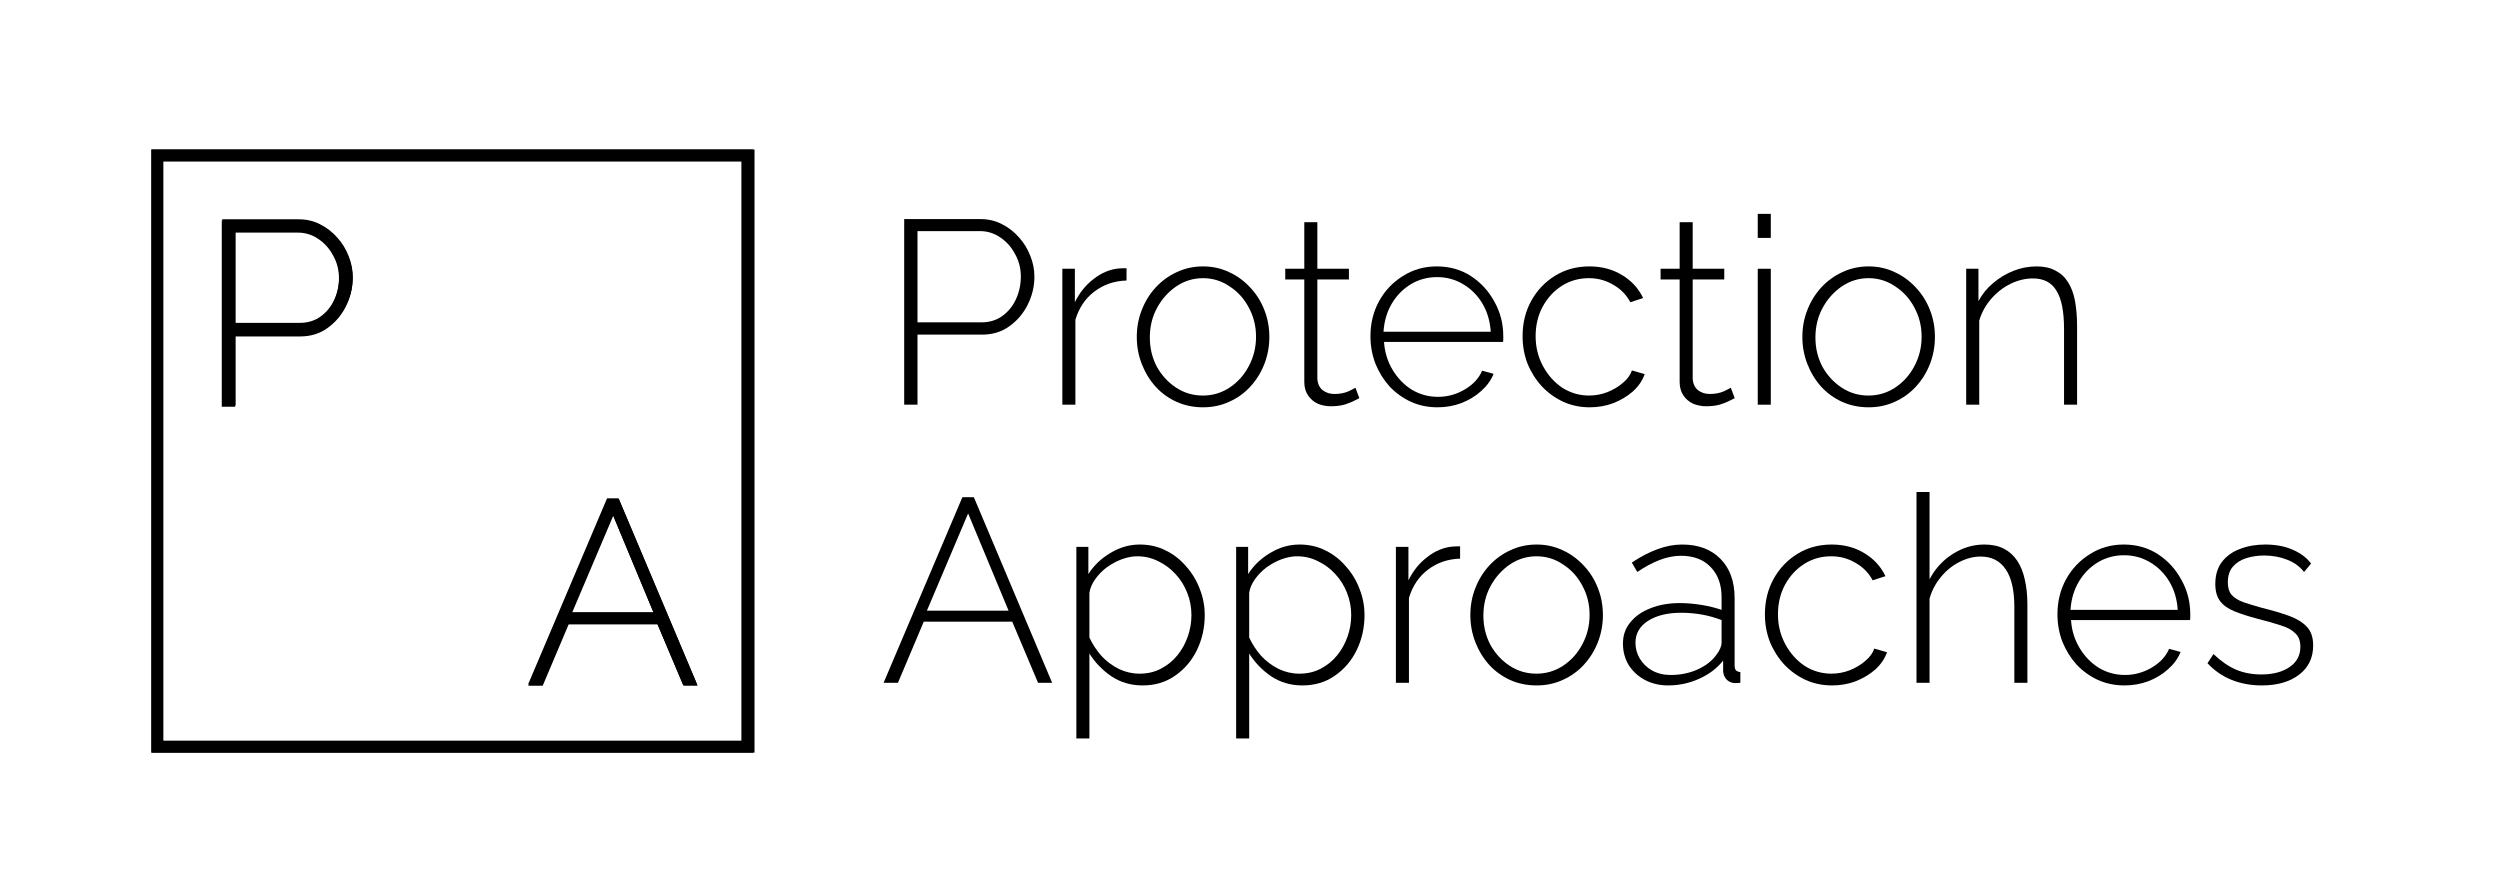 <svg width="1130" height="400" viewBox="0 0 1130 400" fill="none" xmlns="http://www.w3.org/2000/svg">
<rect width="1130" height="400" fill="white"/>
<path fill-rule="evenodd" clip-rule="evenodd" d="M335.703 72.922H73.775V334.846H335.703V72.922ZM68.436 67.581V340.187H341.042V67.581H68.436Z" fill="black"/>
<path d="M100.238 183.843V99.69H134.847C138.403 99.69 141.643 100.441 144.566 101.942C147.569 103.444 150.177 105.458 152.389 107.987C154.601 110.437 156.3 113.202 157.486 116.284C158.75 119.365 159.382 122.526 159.382 125.766C159.382 130.27 158.355 134.536 156.3 138.566C154.325 142.517 151.559 145.757 148.004 148.285C144.527 150.814 140.379 152.078 135.559 152.078H106.283V183.843H100.238ZM106.283 146.507H135.321C139.035 146.507 142.235 145.52 144.922 143.544C147.608 141.569 149.663 139.001 151.085 135.84C152.508 132.68 153.219 129.321 153.219 125.766C153.219 122.052 152.349 118.654 150.611 115.573C148.952 112.412 146.7 109.883 143.855 107.987C141.09 106.091 138.008 105.142 134.61 105.142H106.283V146.507Z" fill="black"/>
<path d="M274.573 225.801H279.788L315.345 309.953H308.945L297.211 282.219H257.032L245.298 309.953H238.779L274.573 225.801ZM295.552 277.24L277.181 233.149L258.454 277.24H295.552Z" fill="black"/>
<path d="M408.697 182.92V99.029H443.136C446.674 99.029 449.898 99.777 452.807 101.274C455.795 102.77 458.39 104.779 460.591 107.3C462.793 109.742 464.484 112.499 465.663 115.571C466.921 118.643 467.55 121.794 467.55 125.023C467.55 129.513 466.528 133.767 464.484 137.784C462.518 141.723 459.766 144.952 456.228 147.473C452.768 149.994 448.64 151.254 443.844 151.254H414.712V182.92H408.697ZM414.712 145.701H443.608C447.303 145.701 450.488 144.716 453.161 142.747C455.834 140.777 457.879 138.217 459.294 135.067C460.709 131.916 461.417 128.568 461.417 125.023C461.417 121.321 460.552 117.934 458.822 114.862C457.171 111.711 454.93 109.19 452.1 107.3C449.348 105.409 446.281 104.464 442.9 104.464H414.712V145.701Z" fill="black"/>
<path d="M509.195 126.796C503.691 126.953 498.855 128.607 494.688 131.758C490.599 134.83 487.729 139.084 486.078 144.519V182.92H480.181V121.478H485.842V136.603C487.965 132.27 490.796 128.765 494.334 126.087C497.872 123.33 501.607 121.754 505.539 121.36C506.325 121.282 507.032 121.242 507.661 121.242C508.291 121.242 508.802 121.242 509.195 121.242V126.796Z" fill="black"/>
<path d="M543.786 184.102C539.461 184.102 535.451 183.275 531.756 181.62C528.139 179.966 524.994 177.682 522.32 174.767C519.647 171.774 517.563 168.347 516.069 164.488C514.576 160.628 513.829 156.571 513.829 152.317C513.829 147.985 514.576 143.928 516.069 140.147C517.563 136.287 519.647 132.9 522.32 129.986C525.072 126.992 528.257 124.669 531.874 123.015C535.569 121.282 539.54 120.415 543.786 120.415C548.032 120.415 551.963 121.282 555.58 123.015C559.197 124.669 562.382 126.992 565.133 129.986C567.885 132.9 570.008 136.287 571.502 140.147C572.996 143.928 573.743 147.985 573.743 152.317C573.743 156.571 572.996 160.628 571.502 164.488C570.008 168.347 567.885 171.774 565.133 174.767C562.46 177.682 559.276 179.966 555.58 181.62C551.963 183.275 548.032 184.102 543.786 184.102ZM519.726 152.554C519.726 157.359 520.787 161.77 522.91 165.787C525.112 169.726 528.021 172.877 531.638 175.24C535.255 177.603 539.265 178.785 543.668 178.785C548.071 178.785 552.081 177.603 555.698 175.24C559.394 172.798 562.303 169.568 564.426 165.551C566.627 161.455 567.728 157.004 567.728 152.199C567.728 147.394 566.627 142.983 564.426 138.966C562.303 134.948 559.394 131.758 555.698 129.395C552.081 126.953 548.11 125.732 543.786 125.732C539.383 125.732 535.373 126.953 531.756 129.395C528.139 131.837 525.23 135.067 523.028 139.084C520.826 143.101 519.726 147.591 519.726 152.554Z" fill="black"/>
<path d="M614.429 179.966C614.036 180.124 613.249 180.518 612.07 181.148C610.89 181.778 609.397 182.369 607.588 182.92C605.78 183.393 603.775 183.629 601.573 183.629C599.45 183.629 597.445 183.235 595.558 182.447C593.75 181.581 592.295 180.321 591.194 178.666C590.093 177.012 589.543 175.004 589.543 172.64V126.323H580.933V121.478H589.543V100.447H595.44V121.478H609.711V126.323H595.44V171.223C595.597 173.507 596.423 175.24 597.917 176.421C599.411 177.524 601.141 178.076 603.106 178.076C605.544 178.076 607.667 177.682 609.475 176.894C611.284 176.028 612.345 175.476 612.66 175.24L614.429 179.966Z" fill="black"/>
<path d="M649.758 184.102C645.433 184.102 641.423 183.275 637.728 181.62C634.032 179.887 630.809 177.564 628.057 174.649C625.383 171.656 623.26 168.229 621.688 164.369C620.194 160.431 619.447 156.295 619.447 151.963C619.447 146.134 620.744 140.856 623.339 136.13C625.934 131.404 629.511 127.623 634.072 124.787C638.632 121.872 643.743 120.415 649.404 120.415C655.223 120.415 660.373 121.872 664.855 124.787C669.336 127.701 672.875 131.561 675.469 136.366C678.143 141.093 679.479 146.291 679.479 151.963C679.479 152.436 679.479 152.908 679.479 153.381C679.479 153.853 679.44 154.247 679.362 154.562H625.58C625.894 159.21 627.192 163.424 629.472 167.205C631.752 170.986 634.661 173.98 638.2 176.185C641.817 178.312 645.748 179.375 649.994 179.375C654.24 179.375 658.25 178.273 662.024 176.067C665.798 173.861 668.432 171.026 669.926 167.56L675.116 168.978C673.936 171.892 672.049 174.492 669.454 176.776C666.938 179.06 663.95 180.872 660.491 182.211C657.11 183.471 653.532 184.102 649.758 184.102ZM625.344 149.954H673.818C673.504 145.149 672.246 140.896 670.044 137.193C667.843 133.491 664.933 130.577 661.316 128.45C657.778 126.323 653.847 125.259 649.522 125.259C645.198 125.259 641.266 126.323 637.728 128.45C634.19 130.577 631.32 133.491 629.118 137.193C626.917 140.896 625.658 145.149 625.344 149.954Z" fill="black"/>
<path d="M718.519 184.102C714.273 184.102 710.303 183.275 706.607 181.62C702.912 179.887 699.688 177.564 696.936 174.649C694.184 171.656 692.022 168.229 690.449 164.369C688.955 160.51 688.208 156.374 688.208 151.963C688.208 146.055 689.505 140.738 692.1 136.012C694.695 131.285 698.273 127.504 702.833 124.669C707.393 121.833 712.583 120.415 718.401 120.415C723.984 120.415 728.898 121.715 733.144 124.314C737.39 126.835 740.575 130.301 742.697 134.712L736.918 136.603C735.11 133.215 732.515 130.577 729.134 128.686C725.832 126.717 722.175 125.732 718.165 125.732C713.684 125.732 709.634 126.874 706.017 129.159C702.401 131.443 699.491 134.594 697.29 138.611C695.167 142.55 694.105 147 694.105 151.963C694.105 156.847 695.206 161.337 697.408 165.433C699.609 169.529 702.518 172.798 706.135 175.24C709.831 177.603 713.88 178.785 718.283 178.785C721.114 178.785 723.866 178.273 726.539 177.249C729.291 176.146 731.65 174.728 733.616 172.995C735.66 171.262 736.997 169.411 737.626 167.442L743.405 169.096C742.383 172.01 740.614 174.61 738.098 176.894C735.582 179.1 732.633 180.872 729.252 182.211C725.95 183.471 722.372 184.102 718.519 184.102Z" fill="black"/>
<path d="M784.086 179.966C783.693 180.124 782.907 180.518 781.727 181.148C780.548 181.778 779.054 182.369 777.245 182.92C775.437 183.393 773.432 183.629 771.23 183.629C769.107 183.629 767.102 183.235 765.215 182.447C763.407 181.581 761.952 180.321 760.851 178.666C759.751 177.012 759.2 175.004 759.2 172.64V126.323H750.59V121.478H759.2V100.447H765.097V121.478H779.368V126.323H765.097V171.223C765.255 173.507 766.08 175.24 767.574 176.421C769.068 177.524 770.798 178.076 772.764 178.076C775.201 178.076 777.324 177.682 779.132 176.894C780.941 176.028 782.002 175.476 782.317 175.24L784.086 179.966Z" fill="black"/>
<path d="M794.502 182.92V121.478H800.399V182.92H794.502ZM794.502 107.536V96.665H800.399V107.536H794.502Z" fill="black"/>
<path d="M844.631 184.102C840.306 184.102 836.296 183.275 832.601 181.62C828.984 179.966 825.839 177.682 823.165 174.767C820.492 171.774 818.408 168.347 816.915 164.488C815.421 160.628 814.674 156.571 814.674 152.317C814.674 147.985 815.421 143.928 816.915 140.147C818.408 136.287 820.492 132.9 823.165 129.986C825.917 126.992 829.102 124.669 832.719 123.015C836.414 121.282 840.385 120.415 844.631 120.415C848.877 120.415 852.808 121.282 856.425 123.015C860.042 124.669 863.227 126.992 865.979 129.986C868.731 132.9 870.853 136.287 872.347 140.147C873.841 143.928 874.588 147.985 874.588 152.317C874.588 156.571 873.841 160.628 872.347 164.488C870.853 168.347 868.731 171.774 865.979 174.767C863.305 177.682 860.121 179.966 856.425 181.62C852.808 183.275 848.877 184.102 844.631 184.102ZM820.571 152.554C820.571 157.359 821.632 161.77 823.755 165.787C825.957 169.726 828.866 172.877 832.483 175.24C836.1 177.603 840.11 178.785 844.513 178.785C848.916 178.785 852.926 177.603 856.543 175.24C860.239 172.798 863.148 169.568 865.271 165.551C867.472 161.455 868.573 157.004 868.573 152.199C868.573 147.394 867.472 142.983 865.271 138.966C863.148 134.948 860.239 131.758 856.543 129.395C852.926 126.953 848.956 125.732 844.631 125.732C840.228 125.732 836.218 126.953 832.601 129.395C828.984 131.837 826.075 135.067 823.873 139.084C821.672 143.101 820.571 147.591 820.571 152.554Z" fill="black"/>
<path d="M938.843 182.92H932.946V148.655C932.946 140.777 931.806 135.027 929.525 131.404C927.324 127.701 923.786 125.85 918.911 125.85C915.451 125.85 912.031 126.677 908.65 128.332C905.347 129.986 902.438 132.27 899.922 135.185C897.484 138.02 895.715 141.25 894.615 144.874V182.92H888.717V121.478H894.261V136.13C895.912 132.979 898.113 130.261 900.865 127.977C903.617 125.614 906.684 123.763 910.065 122.424C913.446 121.085 916.945 120.415 920.562 120.415C923.943 120.415 926.773 121.045 929.054 122.306C931.413 123.487 933.3 125.22 934.715 127.504C936.209 129.789 937.27 132.625 937.899 136.012C938.528 139.399 938.843 143.259 938.843 147.591V182.92Z" fill="black"/>
<path d="M434.998 224.742H440.187L475.57 308.633H469.201L457.525 280.985H417.543L405.866 308.633H399.379L434.998 224.742ZM455.874 276.022L437.593 232.068L418.958 276.022H455.874Z" fill="black"/>
<path d="M516.473 309.815C511.205 309.815 506.487 308.436 502.32 305.679C498.231 302.844 494.929 299.417 492.413 295.4V333.801H486.516V247.192H491.941V259.48C494.457 255.541 497.799 252.351 501.966 249.909C506.133 247.389 510.537 246.128 515.176 246.128C519.5 246.128 523.432 247.034 526.97 248.846C530.508 250.579 533.575 252.981 536.169 256.053C538.843 259.047 540.887 262.434 542.302 266.215C543.796 269.996 544.543 273.935 544.543 278.031C544.543 283.702 543.364 288.98 541.005 293.864C538.646 298.669 535.344 302.528 531.098 305.443C526.931 308.358 522.056 309.815 516.473 309.815ZM515.058 304.498C518.675 304.498 521.898 303.749 524.729 302.253C527.638 300.756 530.115 298.747 532.159 296.227C534.204 293.706 535.776 290.87 536.877 287.719C537.978 284.569 538.528 281.339 538.528 278.031C538.528 274.486 537.899 271.138 536.641 267.987C535.383 264.758 533.614 261.922 531.334 259.48C529.132 257.038 526.537 255.108 523.55 253.69C520.64 252.194 517.456 251.445 513.996 251.445C511.873 251.445 509.593 251.879 507.156 252.745C504.797 253.611 502.517 254.832 500.315 256.408C498.192 257.983 496.423 259.795 495.008 261.843C493.592 263.812 492.727 265.86 492.413 267.987V288.192C493.828 291.185 495.637 293.942 497.838 296.463C500.118 298.905 502.752 300.874 505.74 302.371C508.728 303.789 511.834 304.498 515.058 304.498Z" fill="black"/>
<path d="M588.69 309.815C583.422 309.815 578.704 308.436 574.537 305.679C570.448 302.844 567.146 299.417 564.629 295.4V333.801H558.732V247.192H564.158V259.48C566.674 255.541 570.015 252.351 574.183 249.909C578.35 247.389 582.753 246.128 587.392 246.128C591.717 246.128 595.648 247.034 599.187 248.846C602.725 250.579 605.791 252.981 608.386 256.053C611.059 259.047 613.104 262.434 614.519 266.215C616.013 269.996 616.76 273.935 616.76 278.031C616.76 283.702 615.581 288.98 613.222 293.864C610.863 298.669 607.56 302.528 603.315 305.443C599.147 308.358 594.272 309.815 588.69 309.815ZM587.274 304.498C590.891 304.498 594.115 303.749 596.946 302.253C599.855 300.756 602.332 298.747 604.376 296.227C606.42 293.706 607.993 290.87 609.094 287.719C610.195 284.569 610.745 281.339 610.745 278.031C610.745 274.486 610.116 271.138 608.858 267.987C607.6 264.758 605.831 261.922 603.55 259.48C601.349 257.038 598.754 255.108 595.766 253.69C592.857 252.194 589.673 251.445 586.213 251.445C584.09 251.445 581.81 251.879 579.372 252.745C577.013 253.611 574.733 254.832 572.532 256.408C570.409 257.983 568.639 259.795 567.224 261.843C565.809 263.812 564.944 265.86 564.629 267.987V288.192C566.045 291.185 567.853 293.942 570.055 296.463C572.335 298.905 574.969 300.874 577.957 302.371C580.945 303.789 584.051 304.498 587.274 304.498Z" fill="black"/>
<path d="M659.963 252.509C654.459 252.666 649.623 254.32 645.456 257.471C641.367 260.543 638.497 264.797 636.846 270.232V308.633H630.949V247.192H636.61V262.316C638.733 257.983 641.564 254.478 645.102 251.8C648.64 249.043 652.375 247.467 656.307 247.073C657.093 246.995 657.801 246.955 658.43 246.955C659.059 246.955 659.57 246.955 659.963 246.955V252.509Z" fill="black"/>
<path d="M694.554 309.815C690.229 309.815 686.219 308.988 682.524 307.334C678.907 305.679 675.762 303.395 673.088 300.48C670.415 297.487 668.331 294.061 666.838 290.201C665.344 286.341 664.597 282.284 664.597 278.031C664.597 273.698 665.344 269.641 666.838 265.86C668.331 262.001 670.415 258.613 673.088 255.699C675.84 252.706 679.025 250.382 682.642 248.728C686.337 246.995 690.308 246.128 694.554 246.128C698.8 246.128 702.731 246.995 706.348 248.728C709.965 250.382 713.15 252.706 715.902 255.699C718.654 258.613 720.776 262.001 722.27 265.86C723.764 269.641 724.511 273.698 724.511 278.031C724.511 282.284 723.764 286.341 722.27 290.201C720.776 294.061 718.654 297.487 715.902 300.48C713.228 303.395 710.044 305.679 706.348 307.334C702.731 308.988 698.8 309.815 694.554 309.815ZM670.494 278.267C670.494 283.072 671.555 287.483 673.678 291.5C675.88 295.439 678.789 298.59 682.406 300.953C686.023 303.316 690.033 304.498 694.436 304.498C698.839 304.498 702.849 303.316 706.466 300.953C710.162 298.511 713.071 295.282 715.194 291.264C717.395 287.168 718.496 282.718 718.496 277.912C718.496 273.107 717.395 268.696 715.194 264.679C713.071 260.662 710.162 257.471 706.466 255.108C702.849 252.666 698.879 251.445 694.554 251.445C690.151 251.445 686.141 252.666 682.524 255.108C678.907 257.55 675.998 260.78 673.796 264.797C671.595 268.814 670.494 273.304 670.494 278.267Z" fill="black"/>
<path d="M733.569 290.91C733.569 287.207 734.67 284.017 736.871 281.339C739.073 278.582 742.1 276.455 745.953 274.959C749.806 273.383 754.248 272.595 759.28 272.595C762.425 272.595 765.689 272.871 769.07 273.422C772.451 273.974 775.478 274.722 778.151 275.667V269.878C778.151 264.206 776.5 259.677 773.198 256.29C769.974 252.903 765.492 251.209 759.752 251.209C756.686 251.209 753.501 251.839 750.199 253.099C746.896 254.36 743.515 256.172 740.056 258.535L737.579 254.281C741.589 251.603 745.442 249.594 749.137 248.255C752.911 246.837 756.646 246.128 760.342 246.128C767.654 246.128 773.433 248.294 777.679 252.627C781.925 256.959 784.048 262.867 784.048 270.35V300.835C784.048 301.78 784.245 302.489 784.638 302.962C785.11 303.434 785.778 303.71 786.643 303.789V308.633C785.935 308.712 785.346 308.751 784.874 308.751C784.402 308.751 784.009 308.751 783.694 308.751C782.2 308.515 781.021 307.885 780.156 306.861C779.37 305.837 778.937 304.695 778.859 303.434V298.59C776.028 302.135 772.372 304.892 767.89 306.861C763.487 308.83 758.848 309.815 753.973 309.815C750.12 309.815 746.621 308.988 743.476 307.334C740.41 305.679 737.972 303.434 736.164 300.599C734.434 297.684 733.569 294.454 733.569 290.91ZM775.792 295.99C776.579 294.966 777.168 293.982 777.561 293.037C777.955 292.091 778.151 291.225 778.151 290.437V280.276C775.321 279.173 772.372 278.346 769.305 277.794C766.239 277.243 763.094 276.967 759.87 276.967C753.737 276.967 748.744 278.188 744.891 280.63C741.117 283.072 739.23 286.38 739.23 290.555C739.23 293.155 739.898 295.557 741.235 297.763C742.572 299.968 744.42 301.741 746.778 303.08C749.216 304.419 752.007 305.089 755.152 305.089C759.556 305.089 763.605 304.261 767.3 302.607C771.075 300.874 773.905 298.669 775.792 295.99Z" fill="black"/>
<path d="M828.054 309.815C823.808 309.815 819.837 308.988 816.141 307.334C812.446 305.601 809.222 303.277 806.47 300.362C803.718 297.369 801.556 293.942 799.983 290.083C798.489 286.223 797.742 282.087 797.742 277.676C797.742 271.768 799.04 266.451 801.635 261.725C804.229 256.999 807.807 253.218 812.367 250.382C816.928 247.546 822.117 246.128 827.936 246.128C833.518 246.128 838.433 247.428 842.678 250.027C846.924 252.548 850.109 256.014 852.232 260.425L846.453 262.316C844.644 258.929 842.049 256.29 838.668 254.399C835.366 252.43 831.71 251.445 827.7 251.445C823.218 251.445 819.169 252.587 815.552 254.872C811.935 257.156 809.026 260.307 806.824 264.324C804.701 268.263 803.64 272.714 803.64 277.676C803.64 282.56 804.74 287.05 806.942 291.146C809.144 295.242 812.053 298.511 815.67 300.953C819.365 303.316 823.415 304.498 827.818 304.498C830.648 304.498 833.4 303.986 836.074 302.962C838.826 301.859 841.185 300.441 843.15 298.708C845.195 296.975 846.531 295.124 847.16 293.155L852.939 294.809C851.917 297.723 850.148 300.323 847.632 302.607C845.116 304.813 842.167 306.585 838.786 307.924C835.484 309.185 831.906 309.815 828.054 309.815Z" fill="black"/>
<path d="M916.383 308.633H910.486V274.368C910.486 266.806 909.189 261.134 906.594 257.353C903.999 253.493 900.225 251.563 895.272 251.563C892.048 251.563 888.824 252.391 885.6 254.045C882.377 255.699 879.585 257.983 877.226 260.898C874.867 263.734 873.177 266.963 872.155 270.587V308.633H866.258V222.379H872.155V261.843C874.671 257.038 878.17 253.218 882.652 250.382C887.133 247.546 891.891 246.128 896.923 246.128C900.382 246.128 903.331 246.758 905.768 248.019C908.206 249.279 910.211 251.091 911.783 253.454C913.356 255.817 914.496 258.653 915.204 261.961C915.99 265.27 916.383 269.051 916.383 273.304V308.633Z" fill="black"/>
<path d="M960.278 309.815C955.953 309.815 951.943 308.988 948.248 307.334C944.552 305.601 941.329 303.277 938.577 300.362C935.903 297.369 933.78 293.942 932.208 290.083C930.714 286.144 929.967 282.009 929.967 277.676C929.967 271.847 931.264 266.569 933.859 261.843C936.454 257.117 940.031 253.336 944.592 250.5C949.152 247.585 954.263 246.128 959.924 246.128C965.743 246.128 970.893 247.585 975.375 250.5C979.856 253.415 983.395 257.274 985.989 262.079C988.663 266.806 989.999 272.005 989.999 277.676C989.999 278.149 989.999 278.621 989.999 279.094C989.999 279.567 989.96 279.961 989.882 280.276H936.1C936.414 284.923 937.712 289.137 939.992 292.918C942.272 296.699 945.181 299.693 948.72 301.898C952.337 304.025 956.268 305.089 960.514 305.089C964.76 305.089 968.77 303.986 972.544 301.78C976.318 299.575 978.952 296.739 980.446 293.273L985.636 294.691C984.456 297.605 982.569 300.205 979.974 302.489C977.458 304.773 974.47 306.585 971.011 307.924C967.63 309.185 964.052 309.815 960.278 309.815ZM935.864 275.667H984.338C984.024 270.862 982.766 266.609 980.564 262.907C978.362 259.204 975.453 256.29 971.836 254.163C968.298 252.036 964.367 250.973 960.042 250.973C955.718 250.973 951.786 252.036 948.248 254.163C944.71 256.29 941.84 259.204 939.638 262.907C937.437 266.609 936.178 270.862 935.864 275.667Z" fill="black"/>
<path d="M1022.32 309.815C1017.44 309.815 1012.92 308.988 1008.75 307.334C1004.59 305.679 1000.93 303.159 997.785 299.771L1000.5 295.636C1003.88 298.866 1007.3 301.229 1010.76 302.725C1014.22 304.143 1017.99 304.852 1022.08 304.852C1027.35 304.852 1031.59 303.749 1034.82 301.544C1038.12 299.338 1039.77 296.266 1039.77 292.328C1039.77 289.649 1038.99 287.601 1037.41 286.183C1035.92 284.687 1033.72 283.505 1030.81 282.639C1027.98 281.693 1024.52 280.709 1020.43 279.685C1016.26 278.582 1012.72 277.44 1009.81 276.258C1006.98 275.077 1004.86 273.541 1003.45 271.65C1002.03 269.76 1001.32 267.2 1001.32 263.97C1001.32 259.953 1002.31 256.644 1004.27 254.045C1006.32 251.367 1009.03 249.397 1012.41 248.137C1015.87 246.798 1019.68 246.128 1023.85 246.128C1028.65 246.128 1032.81 246.916 1036.35 248.491C1039.97 250.067 1042.72 252.154 1044.61 254.754L1041.42 258.535C1039.46 256.014 1036.9 254.163 1033.76 252.981C1030.61 251.721 1027.15 251.091 1023.38 251.091C1020.55 251.091 1017.87 251.485 1015.36 252.272C1012.84 253.06 1010.8 254.36 1009.23 256.172C1007.73 257.905 1006.98 260.268 1006.98 263.261C1006.98 265.624 1007.53 267.475 1008.64 268.814C1009.81 270.153 1011.54 271.256 1013.82 272.123C1016.1 272.91 1018.94 273.777 1022.32 274.722C1027.11 275.904 1031.24 277.125 1034.7 278.385C1038.16 279.645 1040.83 281.3 1042.72 283.348C1044.61 285.317 1045.55 288.113 1045.55 291.737C1045.55 297.33 1043.43 301.741 1039.18 304.97C1034.94 308.2 1029.31 309.815 1022.32 309.815Z" fill="black"/>
<path fill-rule="evenodd" clip-rule="evenodd" d="M335.108 72.922H73.763V334.849H335.108V72.922ZM68.436 67.581V340.19H340.434V67.581H68.436Z" fill="black"/>
<path d="M100.451 183.273V99.12H134.983C138.53 99.12 141.763 99.871 144.68 101.372C147.676 102.874 150.278 104.888 152.485 107.417C154.693 109.867 156.388 112.632 157.57 115.714C158.832 118.795 159.463 121.956 159.463 125.196C159.463 129.7 158.438 133.967 156.388 137.997C154.417 141.947 151.657 145.187 148.11 147.716C144.641 150.244 140.501 151.509 135.692 151.509H106.482V183.273H100.451ZM106.482 145.938H135.456C139.161 145.938 142.354 144.95 145.035 142.975C147.715 140.999 149.765 138.431 151.184 135.271C152.603 132.11 153.313 128.752 153.313 125.196C153.313 121.482 152.446 118.084 150.711 115.003C149.056 111.842 146.809 109.313 143.97 107.417C141.211 105.521 138.136 104.572 134.746 104.572H106.482V145.938Z" fill="black"/>
<path d="M274.397 225.232H279.6L315.078 309.385H308.692L296.984 281.65H256.894L245.186 309.385H238.682L274.397 225.232ZM295.329 276.672L276.998 232.581L258.313 276.672H295.329Z" fill="black"/>
</svg>
